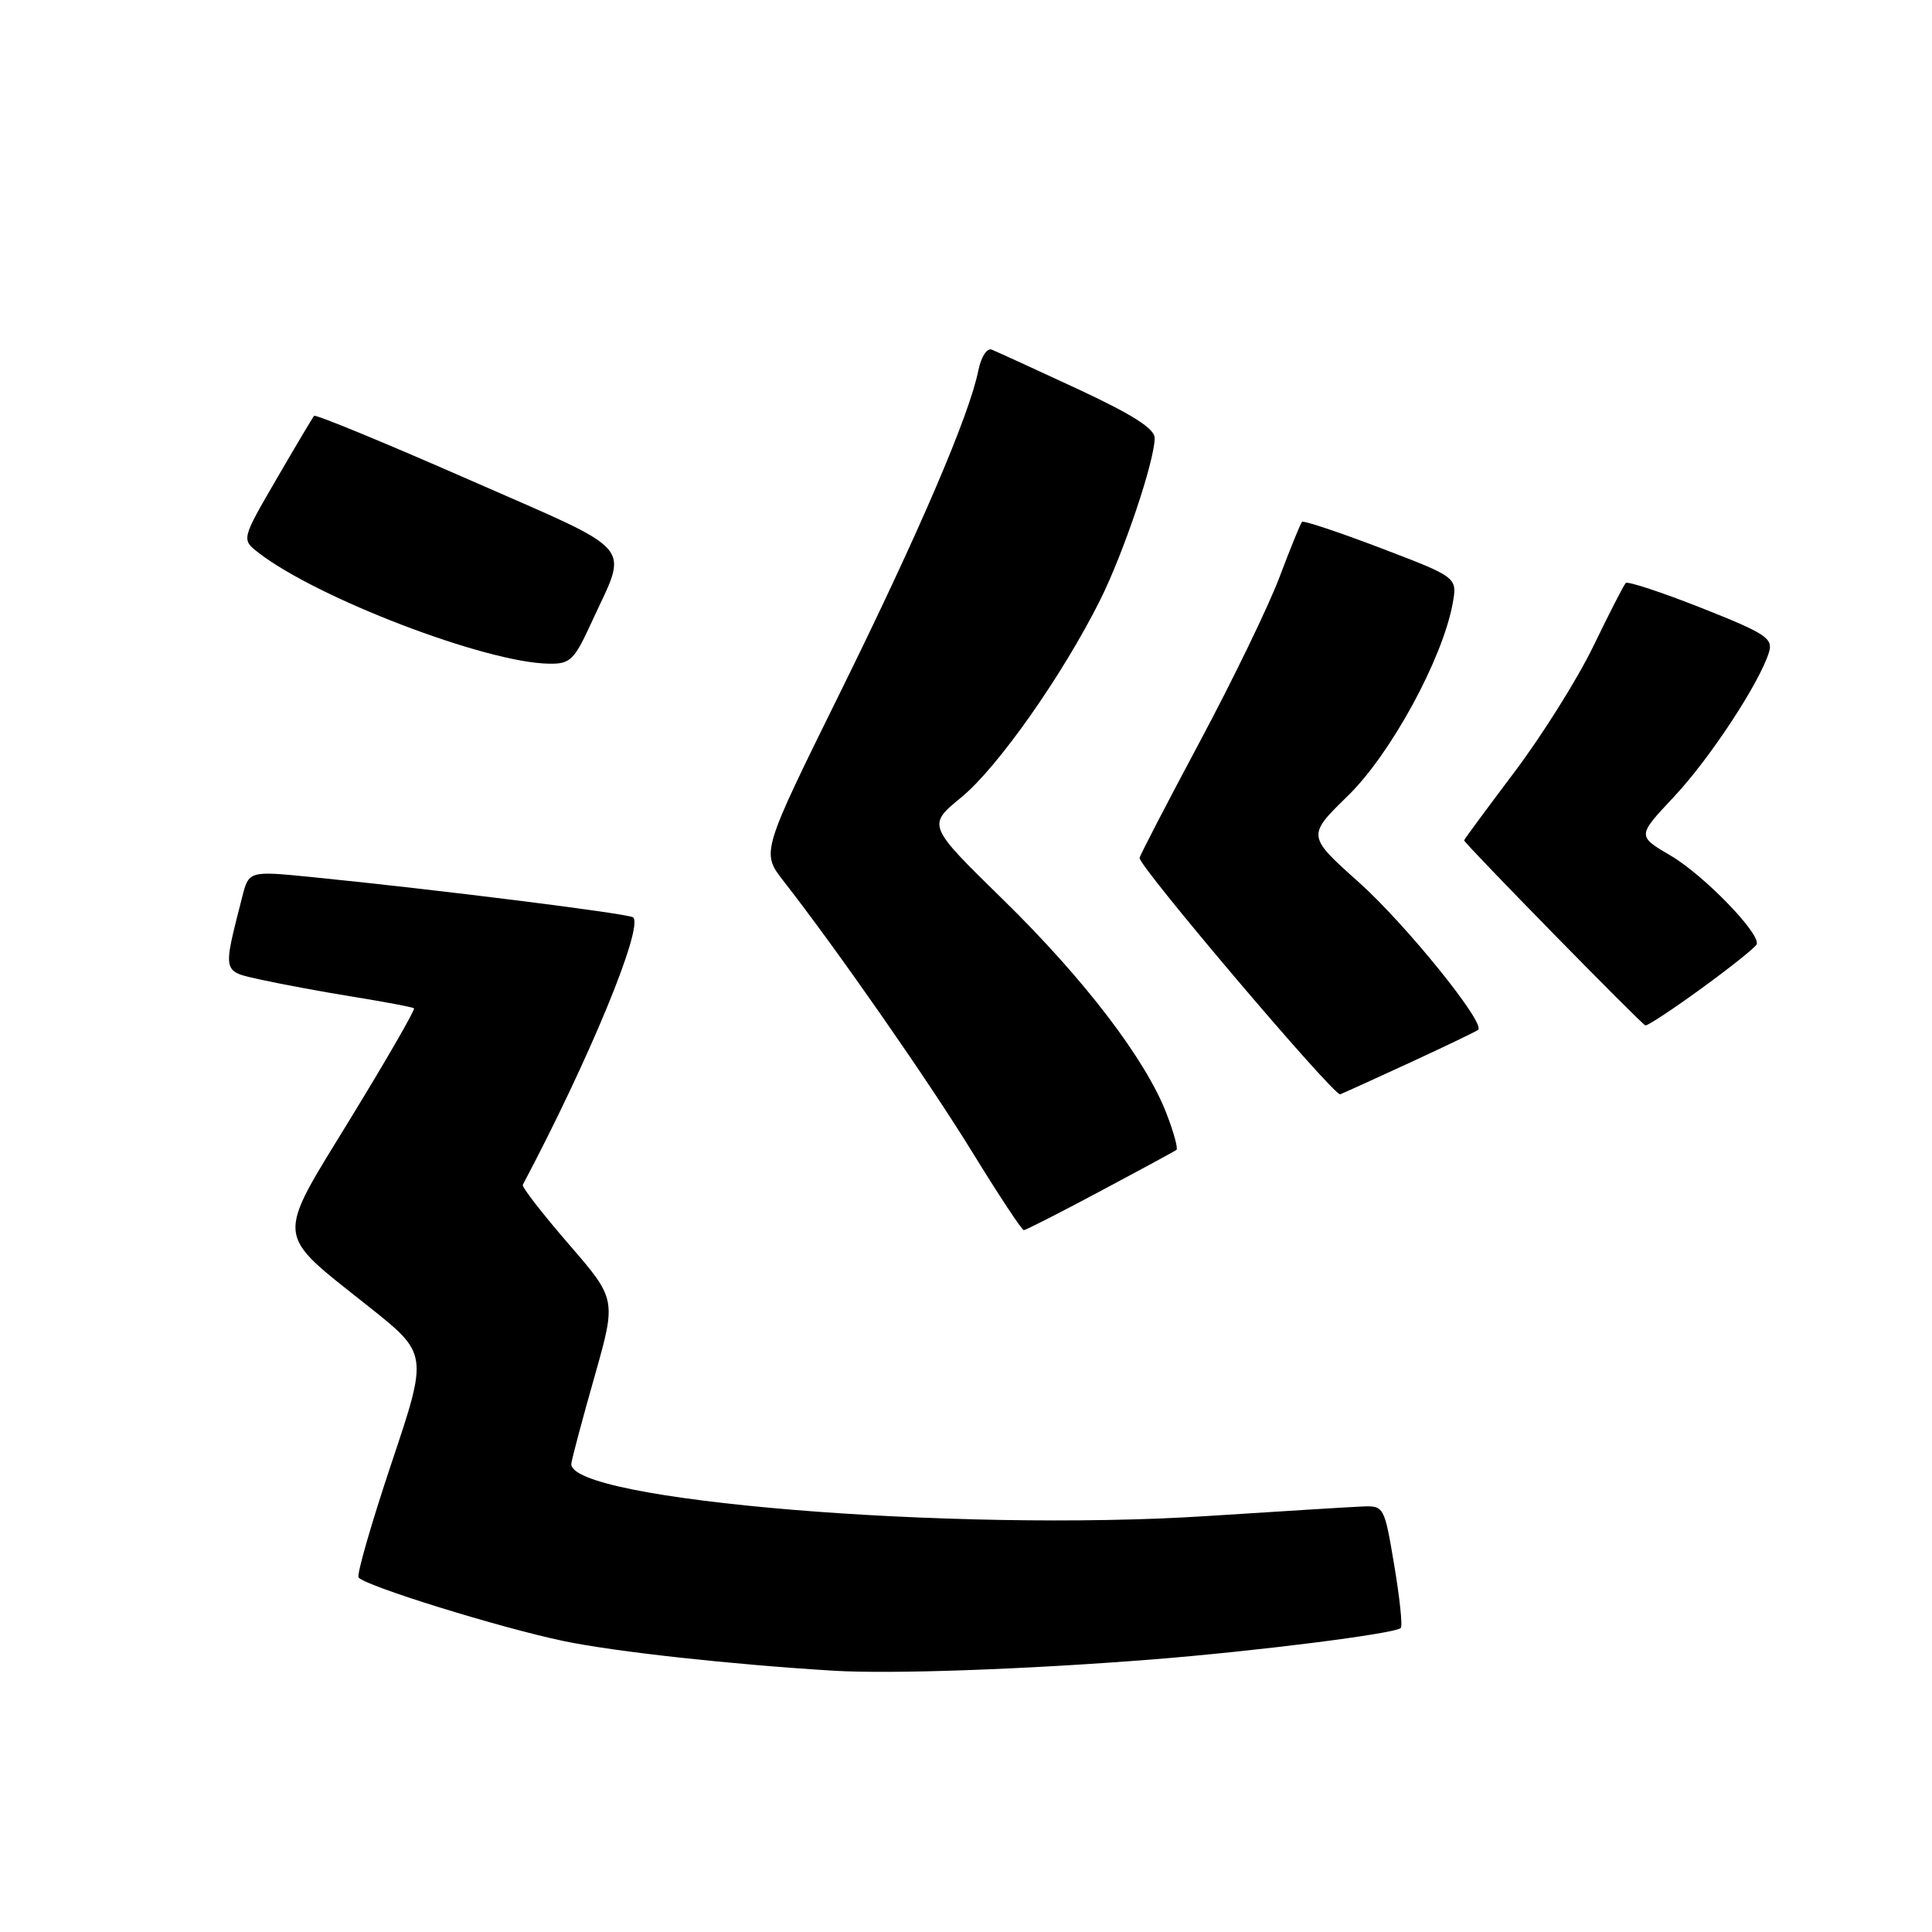 <?xml version="1.0" encoding="UTF-8" standalone="no"?>
<!DOCTYPE svg PUBLIC "-//W3C//DTD SVG 1.1//EN" "http://www.w3.org/Graphics/SVG/1.1/DTD/svg11.dtd" >
<svg xmlns="http://www.w3.org/2000/svg" xmlns:xlink="http://www.w3.org/1999/xlink" version="1.1" viewBox="0 0 256 256">
 <g >
 <path fill="currentColor"
d=" M 152.50 219.90 C 166.41 218.80 184.86 216.47 185.61 215.72 C 185.87 215.47 185.47 211.72 184.74 207.38 C 183.43 199.57 183.39 199.50 180.46 199.62 C 178.83 199.69 169.62 200.26 160.00 200.88 C 126.35 203.06 74.98 198.81 75.71 193.90 C 75.82 193.13 77.21 187.92 78.80 182.33 C 81.68 172.15 81.68 172.15 75.34 164.83 C 71.86 160.80 69.13 157.28 69.27 157.00 C 78.06 140.40 85.27 122.93 83.90 121.56 C 83.41 121.07 57.78 117.86 41.24 116.21 C 32.97 115.39 32.97 115.39 32.07 118.94 C 29.49 129.10 29.38 128.66 34.70 129.84 C 37.34 130.42 42.88 131.45 47.00 132.11 C 51.12 132.78 54.66 133.45 54.86 133.60 C 55.05 133.75 51.31 140.25 46.55 148.03 C 36.40 164.62 36.26 163.11 48.83 173.11 C 56.73 179.39 56.73 179.39 51.89 193.83 C 49.23 201.78 47.26 208.61 47.51 209.01 C 48.17 210.08 66.25 215.69 74.70 217.45 C 81.49 218.87 97.06 220.57 110.50 221.38 C 118.14 221.84 135.83 221.21 152.50 219.90 Z  M 145.81 157.83 C 151.14 154.99 155.68 152.53 155.89 152.36 C 156.11 152.18 155.53 150.05 154.59 147.61 C 151.86 140.44 143.70 129.76 132.92 119.21 C 122.85 109.36 122.85 109.36 127.38 105.65 C 132.19 101.71 140.80 89.47 145.78 79.50 C 148.90 73.24 153.00 61.06 153.00 58.04 C 153.00 56.79 150.03 54.91 142.75 51.52 C 137.11 48.90 132.00 46.56 131.39 46.32 C 130.77 46.09 129.99 47.32 129.64 49.07 C 128.44 55.04 121.82 70.48 111.34 91.73 C 100.87 112.95 100.87 112.95 103.81 116.73 C 110.90 125.80 123.15 143.40 128.92 152.80 C 132.37 158.41 135.40 163.00 135.66 163.00 C 135.92 163.00 140.49 160.67 145.81 157.83 Z  M 186.61 140.90 C 191.50 138.65 195.67 136.64 195.87 136.45 C 196.83 135.53 186.24 122.44 180.07 116.92 C 173.17 110.75 173.17 110.75 178.63 105.42 C 184.28 99.90 191.13 87.33 192.48 80.00 C 193.12 76.50 193.12 76.50 183.00 72.64 C 177.44 70.52 172.72 68.95 172.53 69.14 C 172.33 69.34 170.99 72.63 169.55 76.45 C 168.11 80.28 163.35 90.11 158.97 98.30 C 154.59 106.50 151.00 113.42 151.00 113.69 C 151.00 114.91 176.53 145.00 177.57 145.00 C 177.65 145.00 181.72 143.16 186.61 140.90 Z  M 225.52 130.92 C 229.36 128.13 232.62 125.52 232.77 125.12 C 233.29 123.71 225.76 115.95 221.38 113.38 C 216.93 110.77 216.93 110.77 221.76 105.63 C 226.53 100.57 233.17 90.46 234.40 86.42 C 234.96 84.58 233.97 83.93 225.46 80.56 C 220.20 78.48 215.68 76.99 215.42 77.25 C 215.16 77.51 213.23 81.28 211.13 85.62 C 209.03 89.96 204.31 97.48 200.65 102.33 C 196.99 107.19 194.00 111.24 194.00 111.35 C 194.00 111.73 217.52 135.74 218.02 135.87 C 218.31 135.94 221.68 133.72 225.52 130.92 Z  M 78.45 82.32 C 83.26 71.82 84.68 73.45 62.05 63.52 C 51.00 58.67 41.81 54.88 41.62 55.10 C 41.43 55.32 39.18 59.10 36.63 63.49 C 31.99 71.48 31.99 71.48 34.24 73.23 C 42.00 79.25 64.33 87.80 72.68 87.94 C 75.58 88.00 76.07 87.52 78.45 82.32 Z "/>
</g>
</svg>